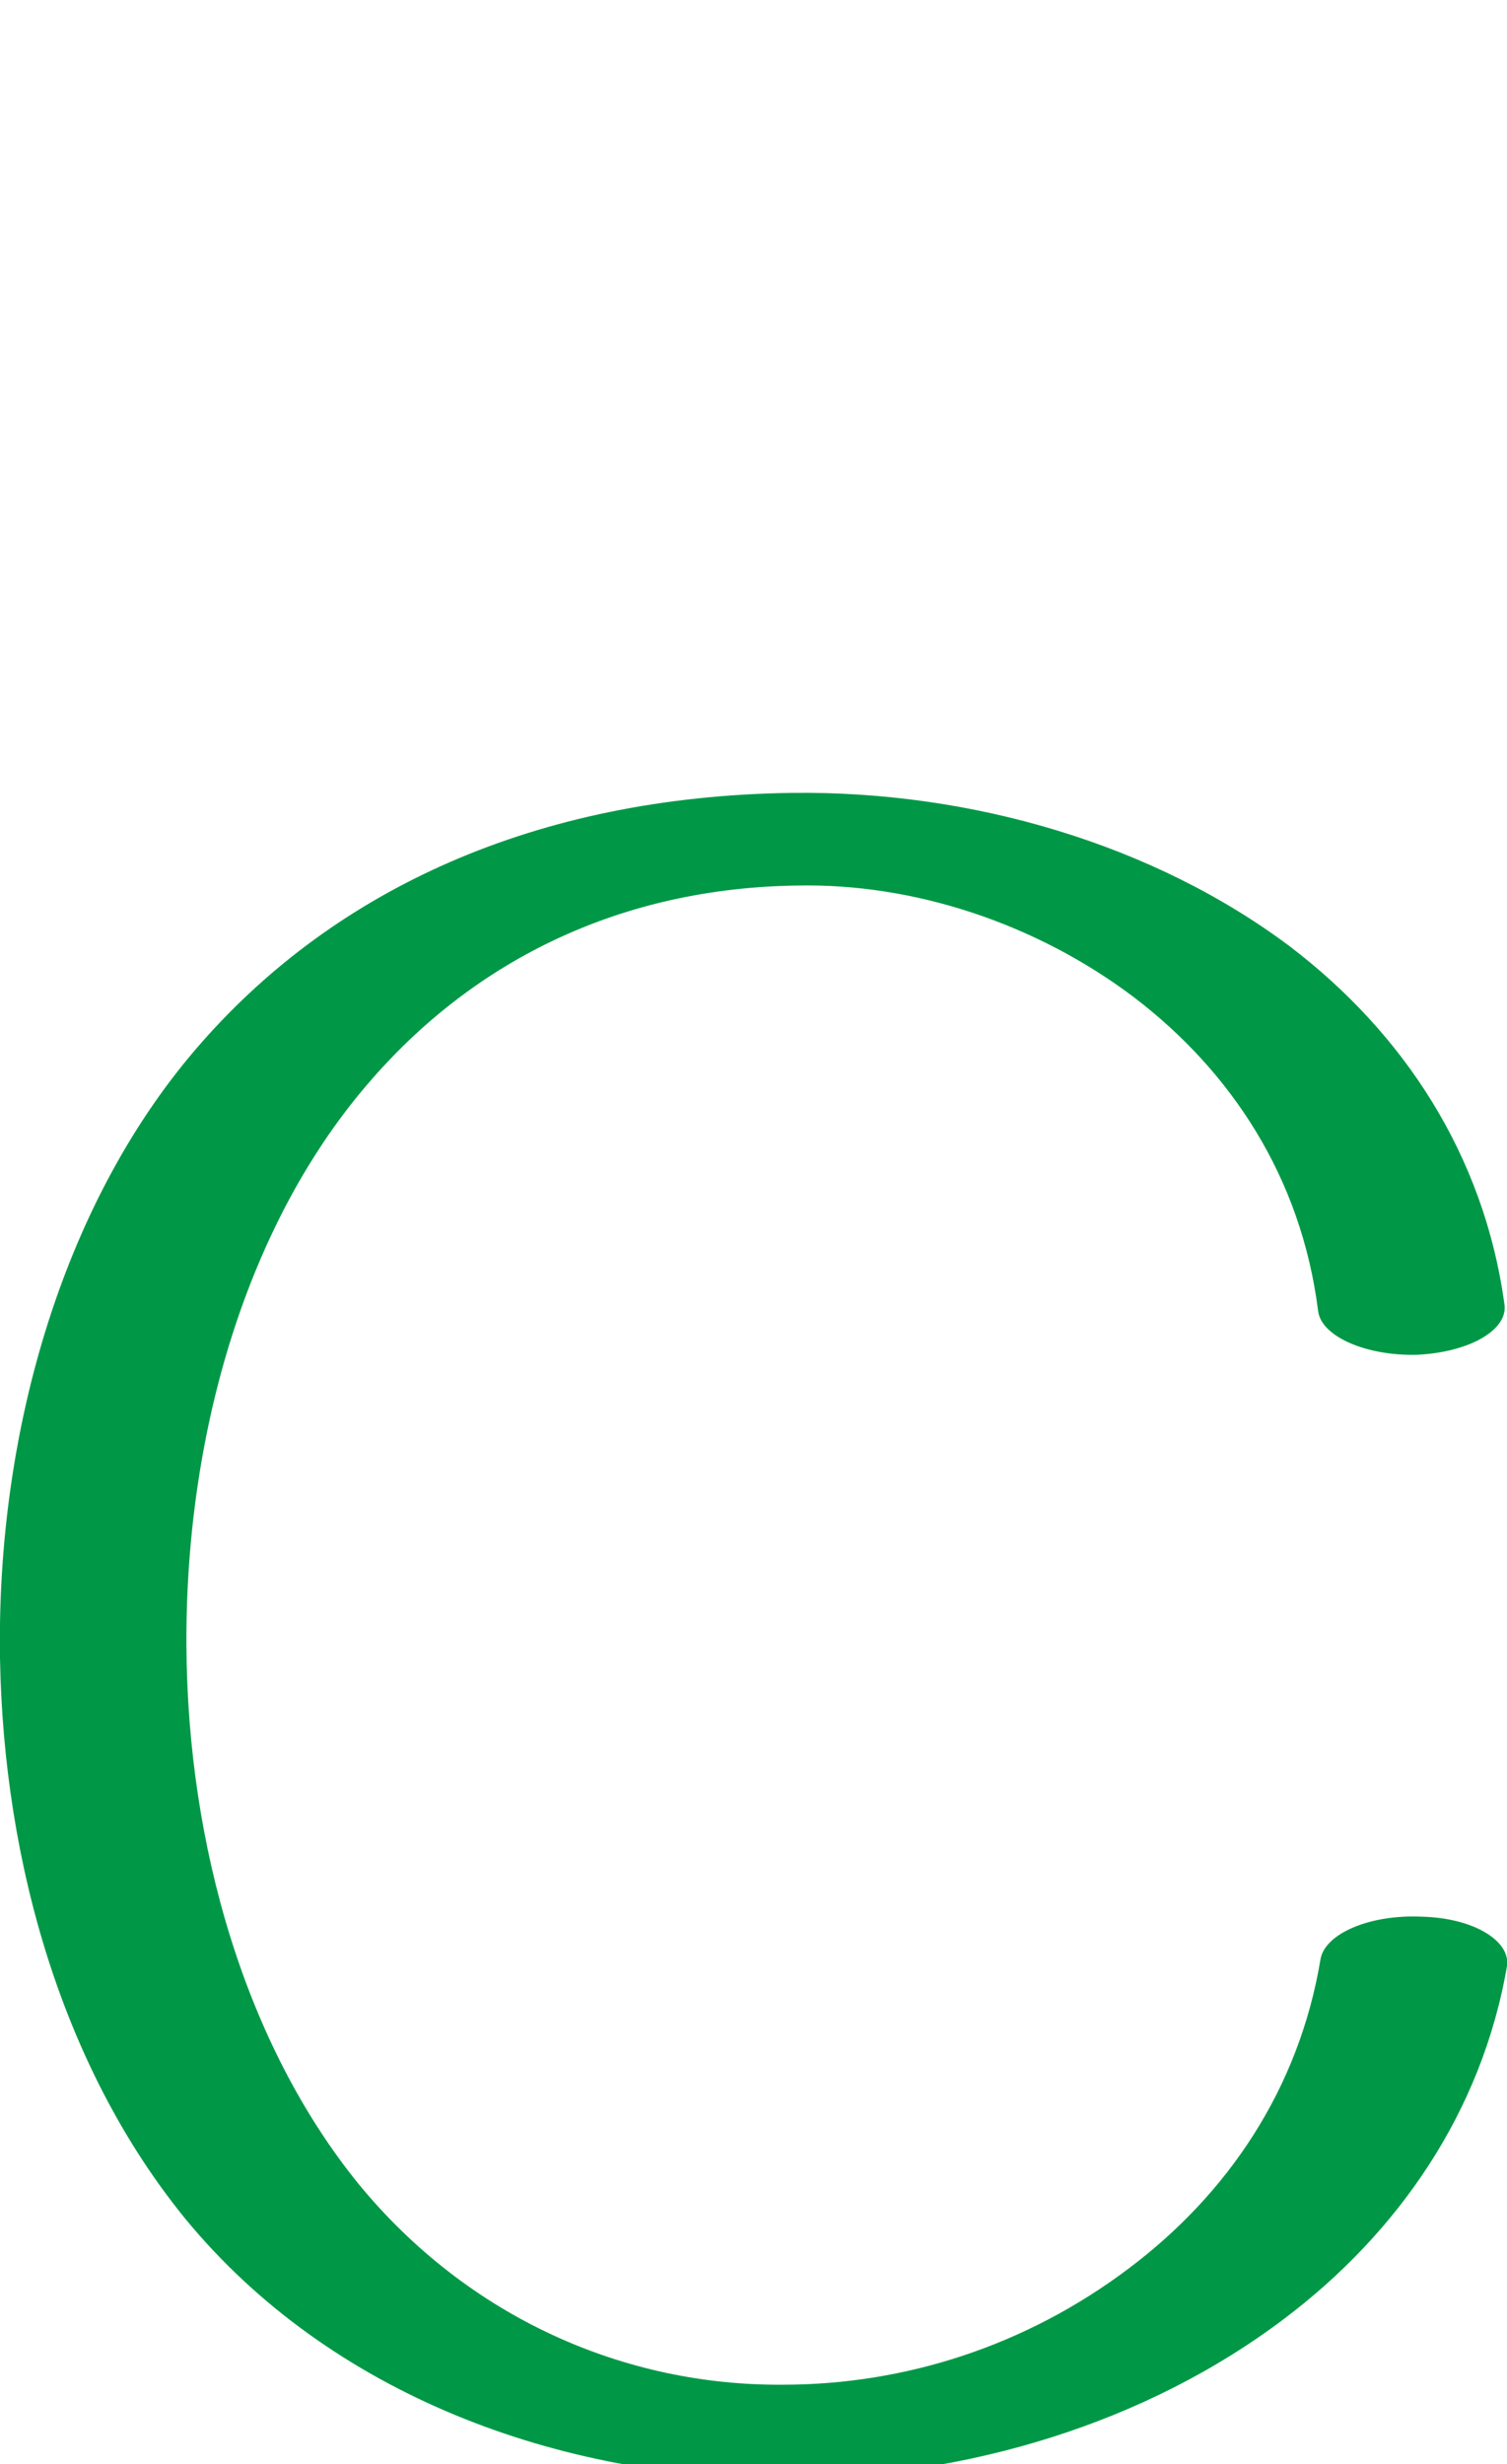 <?xml version="1.0" encoding="UTF-8"?>
<!DOCTYPE svg PUBLIC "-//W3C//DTD SVG 1.1//EN" "http://www.w3.org/Graphics/SVG/1.1/DTD/svg11.dtd">
<!-- Creator: CorelDRAW X8 -->
<svg xmlns="http://www.w3.org/2000/svg" xml:space="preserve" width="1253px" height="2048px" version="1.1" style="shape-rendering:geometricPrecision; text-rendering:geometricPrecision; image-rendering:optimizeQuality; fill-rule:evenodd; clip-rule:evenodd"
viewBox="0 0 1253 2048"
 xmlns:xlink="http://www.w3.org/1999/xlink">
 <defs>
  <style type="text/css">
   <![CDATA[
    .fil0 {fill:#009846;fill-rule:nonzero}
   ]]>
  </style>
 </defs>
 <g id="Layer_x0020_1">
  <path class="fil0" d="M1251 1085c2,21 -30,39 -73,41 -42,1 -79,-15 -82,-36 -14,-112 -73,-200 -153,-261 -82,-62 -184,-95 -280,-93 -147,2 -267,62 -353,160 -105,119 -156,296 -155,472 1,166 49,331 143,447 92,112 222,168 353,167 101,0 202,-32 288,-97 81,-61 141,-148 159,-257 4,-21 41,-37 84,-35 43,1 74,20 71,41 -21,122 -91,222 -185,293 -115,87 -264,132 -413,133 -190,1 -381,-70 -501,-216 -101,-124 -151,-294 -154,-466 -3,-191 54,-383 168,-512 111,-126 276,-204 490,-207 150,-2 302,43 415,128 93,71 161,172 178,298z"/>
 </g>
</svg>
